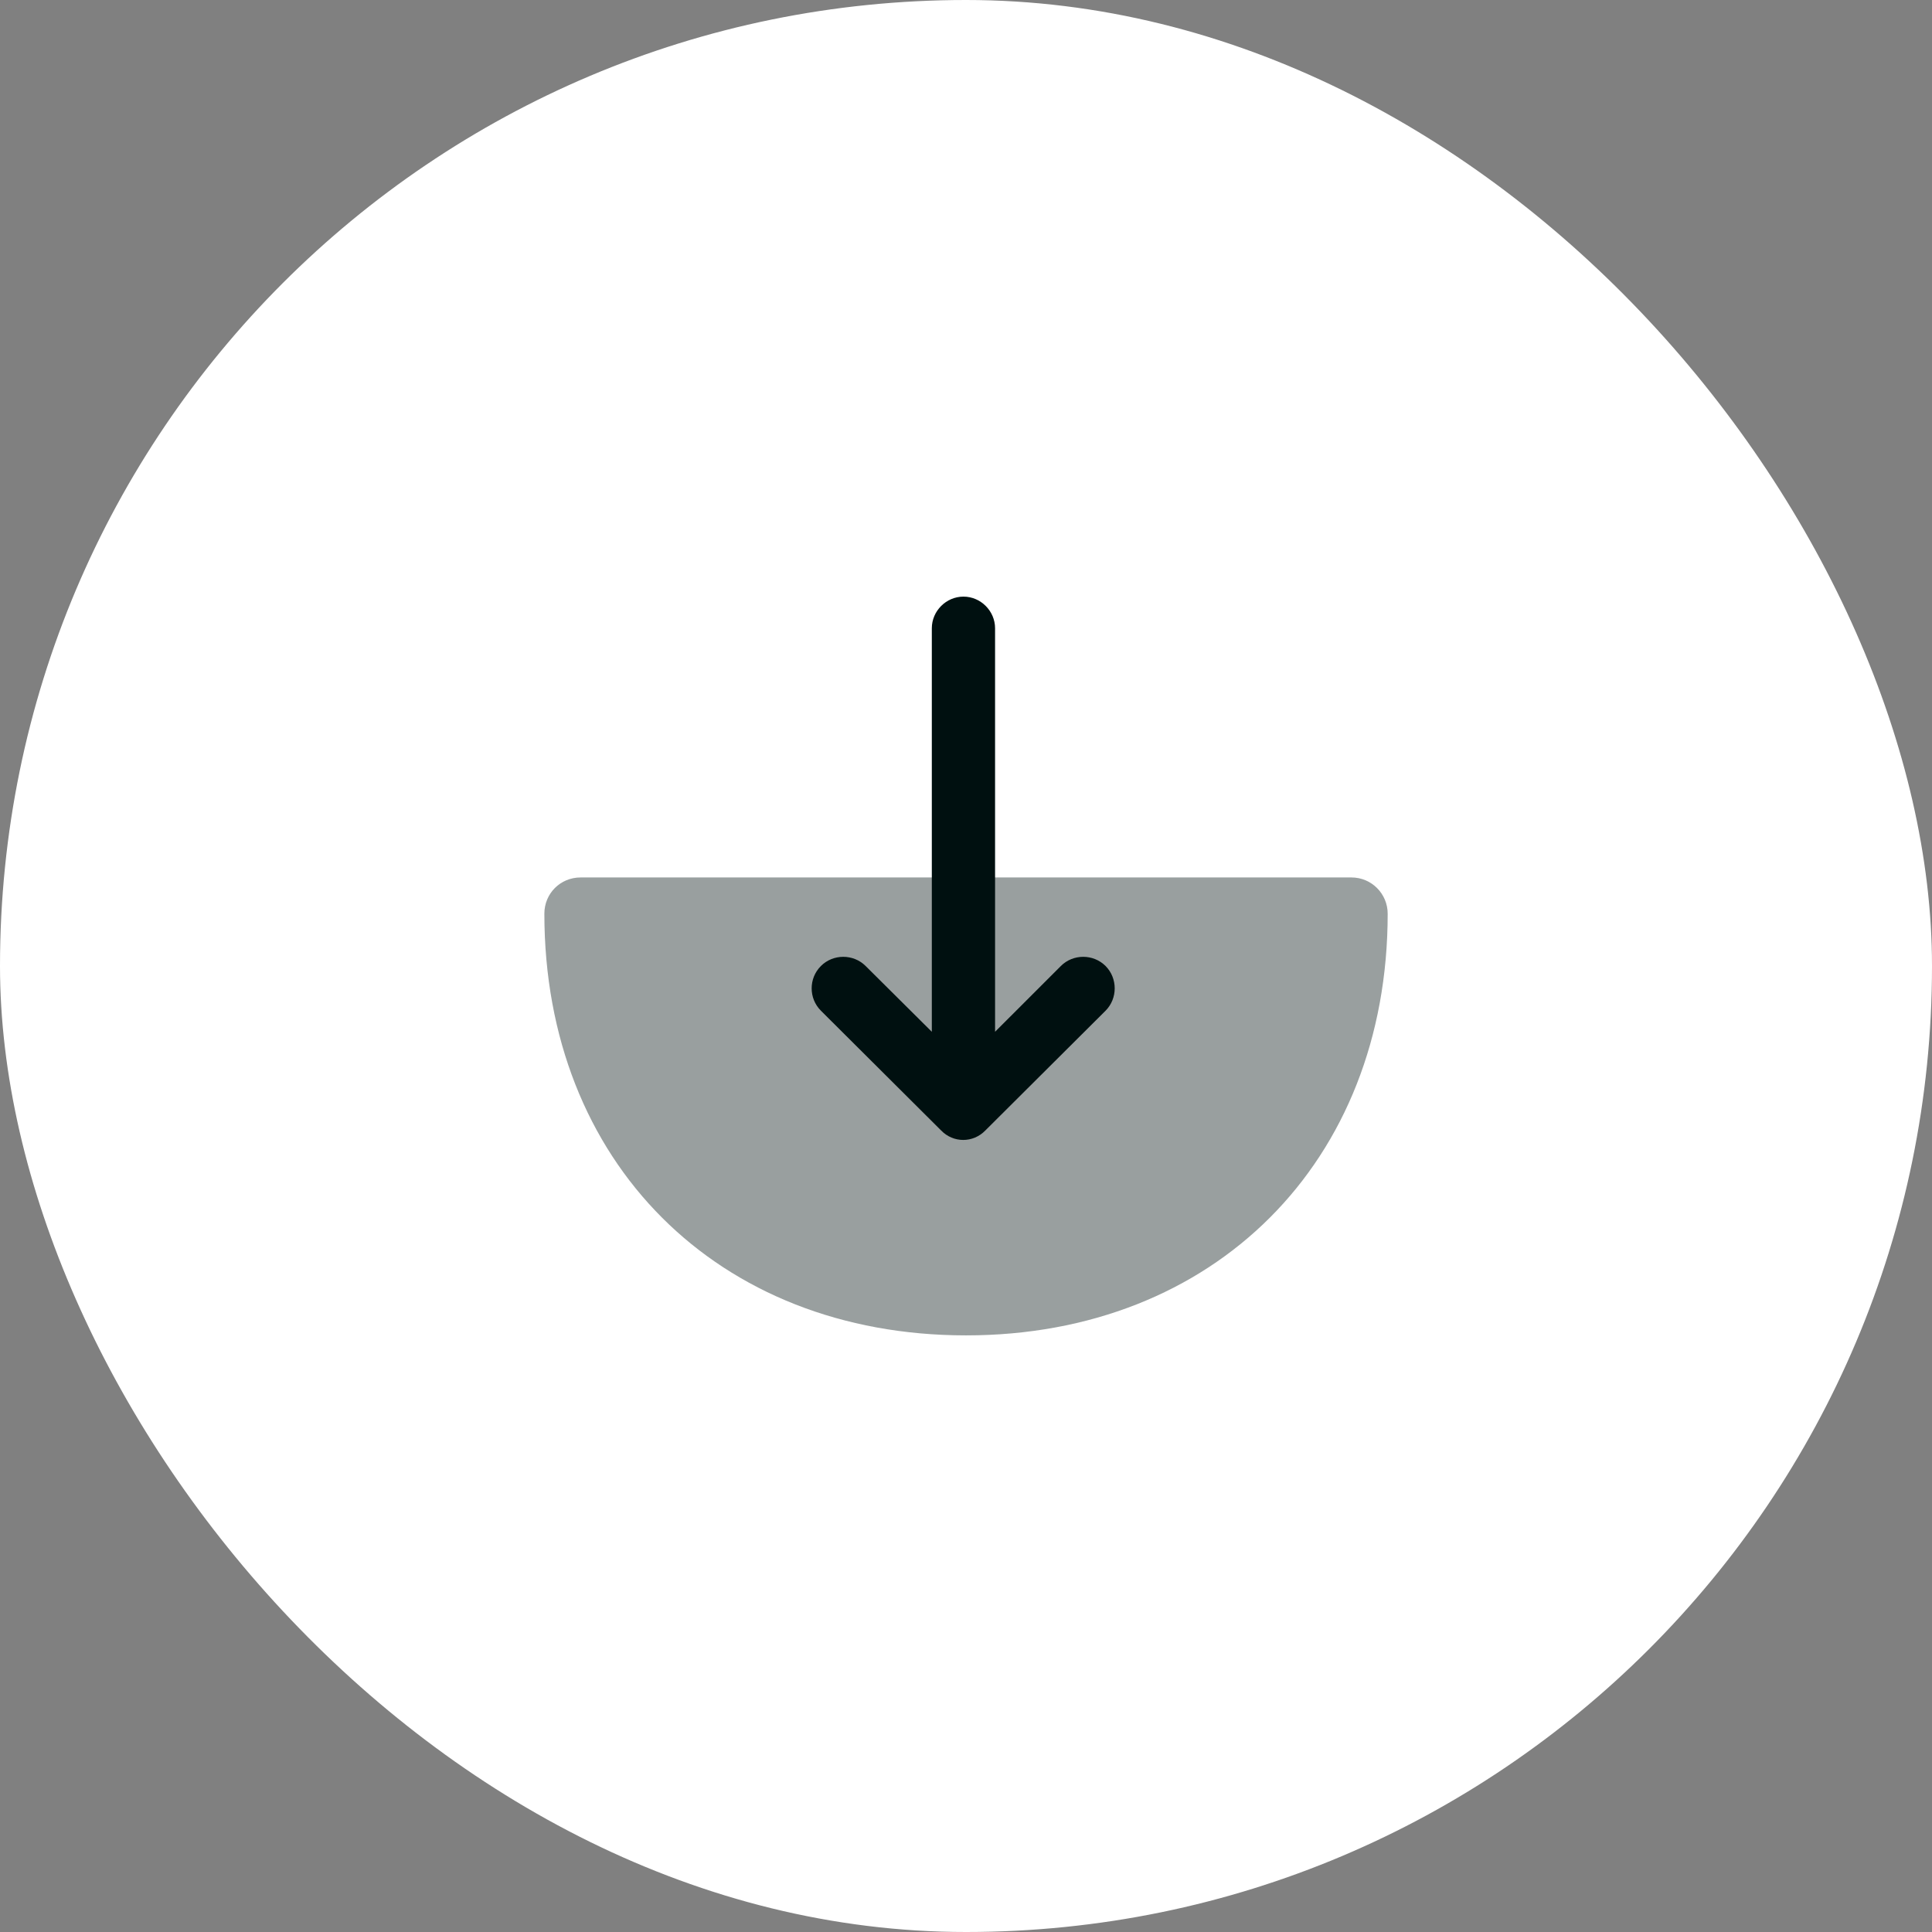 <svg width="42" height="42" viewBox="0 0 42 42" fill="none" xmlns="http://www.w3.org/2000/svg">
<rect x="0" y="0" width="42" height="42" fill="#808080" stroke="none"/>
<rect width="42" height="42" rx="21" fill="white"/>
<path opacity="0.4" d="M30.167 19.863C30.167 19.433 29.819 19.075 29.379 19.075H12.622C12.182 19.075 11.834 19.423 11.834 19.863C11.834 25.262 15.601 29.03 21.001 29.03C26.4 29.03 30.167 25.253 30.167 19.863Z" fill="#001010"/>
<path d="M21.421 24.575L24.034 21.972C24.299 21.706 24.299 21.266 24.034 21C23.768 20.734 23.328 20.734 23.062 21L21.632 22.43V13.658C21.632 13.282 21.32 12.97 20.945 12.97C20.569 12.97 20.257 13.282 20.257 13.658V22.43L18.818 21C18.552 20.734 18.112 20.734 17.846 21C17.709 21.137 17.645 21.312 17.645 21.486C17.645 21.66 17.709 21.834 17.846 21.972L20.459 24.575C20.724 24.85 21.155 24.85 21.421 24.575Z" fill="#001010"/>
</svg>
